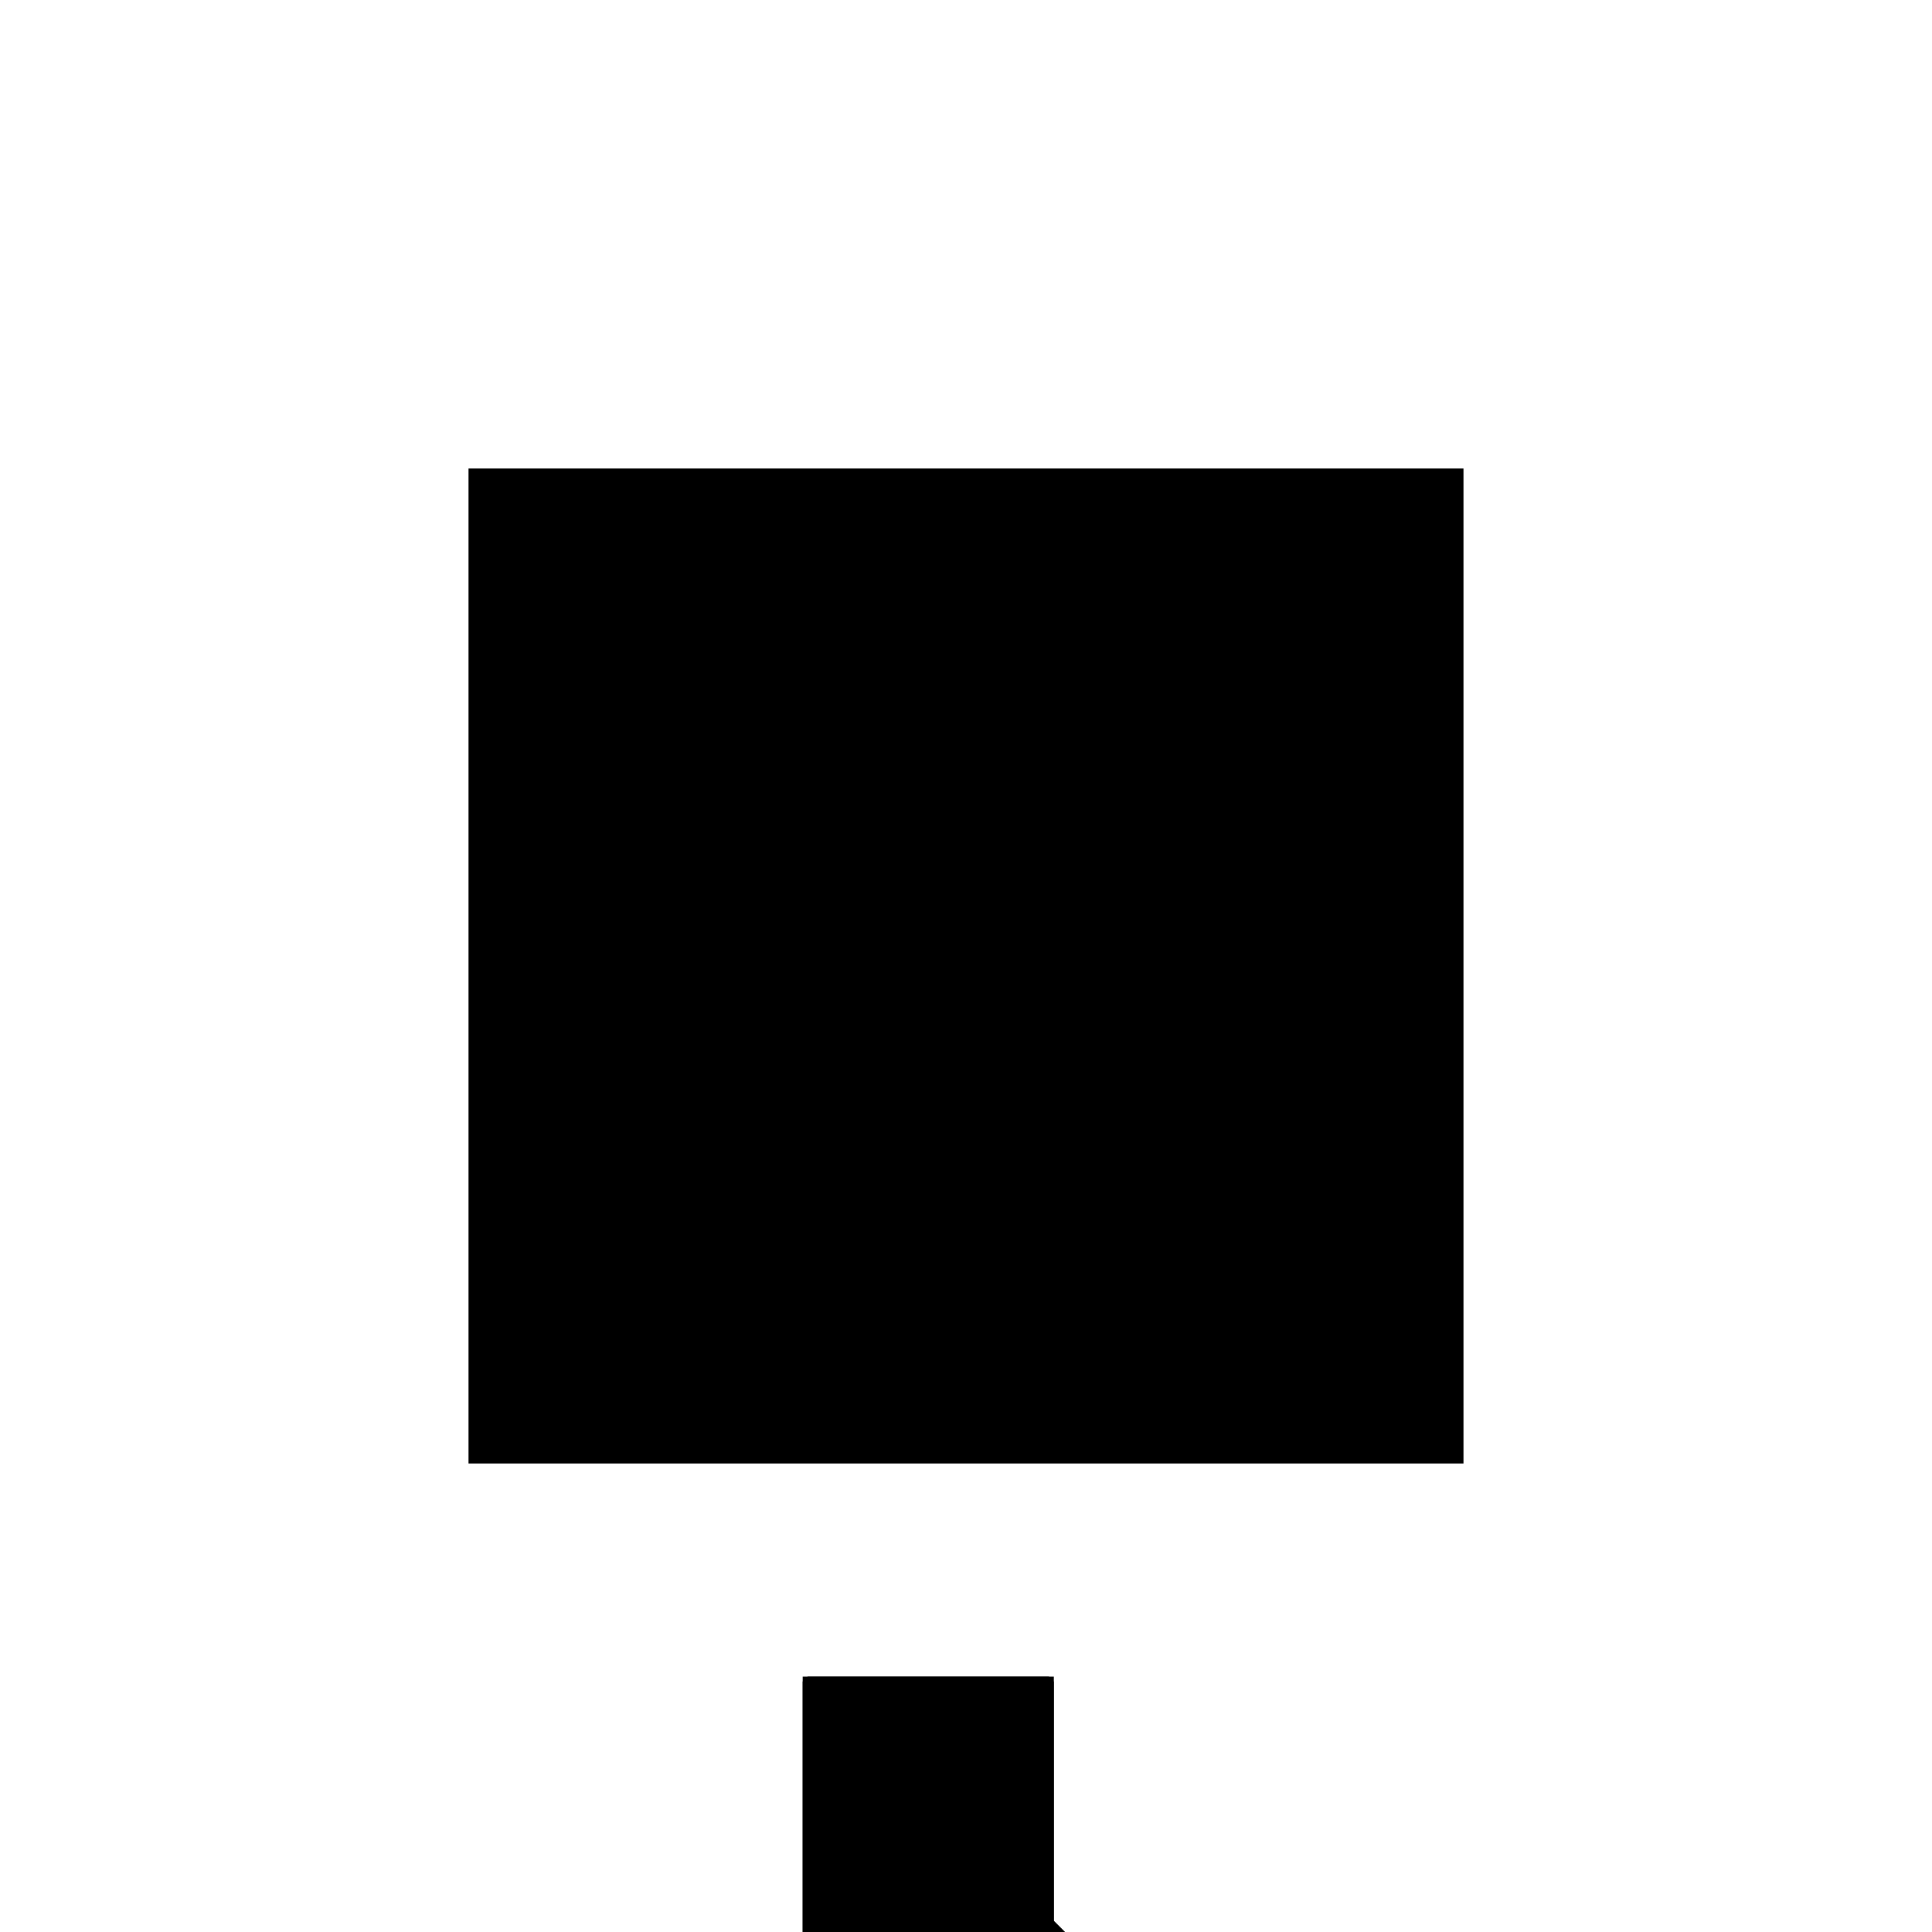 <?xml version="1.0"?>
<!DOCTYPE svg PUBLIC "-//W3C//DTD SVG 1.1//EN"
  "http://www.w3.org/Graphics/SVG/1.1/DTD/svg11.dtd">
<svg
  width="240"
  height="240"
  viewBox="-50 -50 200 200" xmlns="http://www.w3.org/2000/svg" version="1.1">
  <rect
    x="0"
    y="0"
    width="100"
    height="100"
    fill="hsla(206,100%,53%,0.3)"
    stroke="hsl(206,100%,53%)"
    stroke-width="3"
    transform="" />
  
  <path
    d="M 
      -75
      -100
      L
    
      0
      -100
      L
    
      0
      -75
      L
    
      -50
      -25
      L
    
      -50
      0
      L
    
      -75
      0
      z
    "
    fill="hsla(0,0%,50%,0.3)"
    stroke="hsla(0,0%,50%,1)"
    stroke-width="1"
    transform="translate(58.594,14.062) scale(1,-1) translate(50,-110)"
    />
  
  
  <line
    x1="-75"
    y1="-100"
    x2="0"
    y2="-100"
    stroke="hsla(0,50%,50%,0.6)"
    stroke-width="1"
    transform="translate(58.594,14.062) scale(1,-1) translate(50,-110)"
    />
  
  <line
    x1="-75"
    y1="-75"
    x2="0"
    y2="-75"
    stroke="hsla(0,50%,50%,0.6)"
    stroke-width="1"
    transform="translate(58.594,14.062) scale(1,-1) translate(50,-110)"
    />
  
  <line
    x1="0"
    y1="-75"
    x2="-75"
    y2="0"
    stroke="hsla(0,50%,50%,0.6)"
    stroke-width="1"
    transform="translate(58.594,14.062) scale(1,-1) translate(50,-110)"
    />
  
  <line
    x1="-75"
    y1="-100"
    x2="-75"
    y2="0"
    stroke="hsla(0,50%,50%,0.6)"
    stroke-width="1"
    transform="translate(58.594,14.062) scale(1,-1) translate(50,-110)"
    />
  
  <line
    x1="-50"
    y1="-100"
    x2="-50"
    y2="0"
    stroke="hsla(0,50%,50%,0.6)"
    stroke-width="1"
    transform="translate(58.594,14.062) scale(1,-1) translate(50,-110)"
    />
  
  <line
    x1="-75"
    y1="0"
    x2="-50"
    y2="0"
    stroke="hsla(0,50%,50%,0.6)"
    stroke-width="1"
    transform="translate(58.594,14.062) scale(1,-1) translate(50,-110)"
    />
  
  <line
    x1="0"
    y1="-100"
    x2="0"
    y2="-75"
    stroke="hsla(0,50%,50%,0.6)"
    stroke-width="1"
    transform="translate(58.594,14.062) scale(1,-1) translate(50,-110)"
    />
  
</svg>
